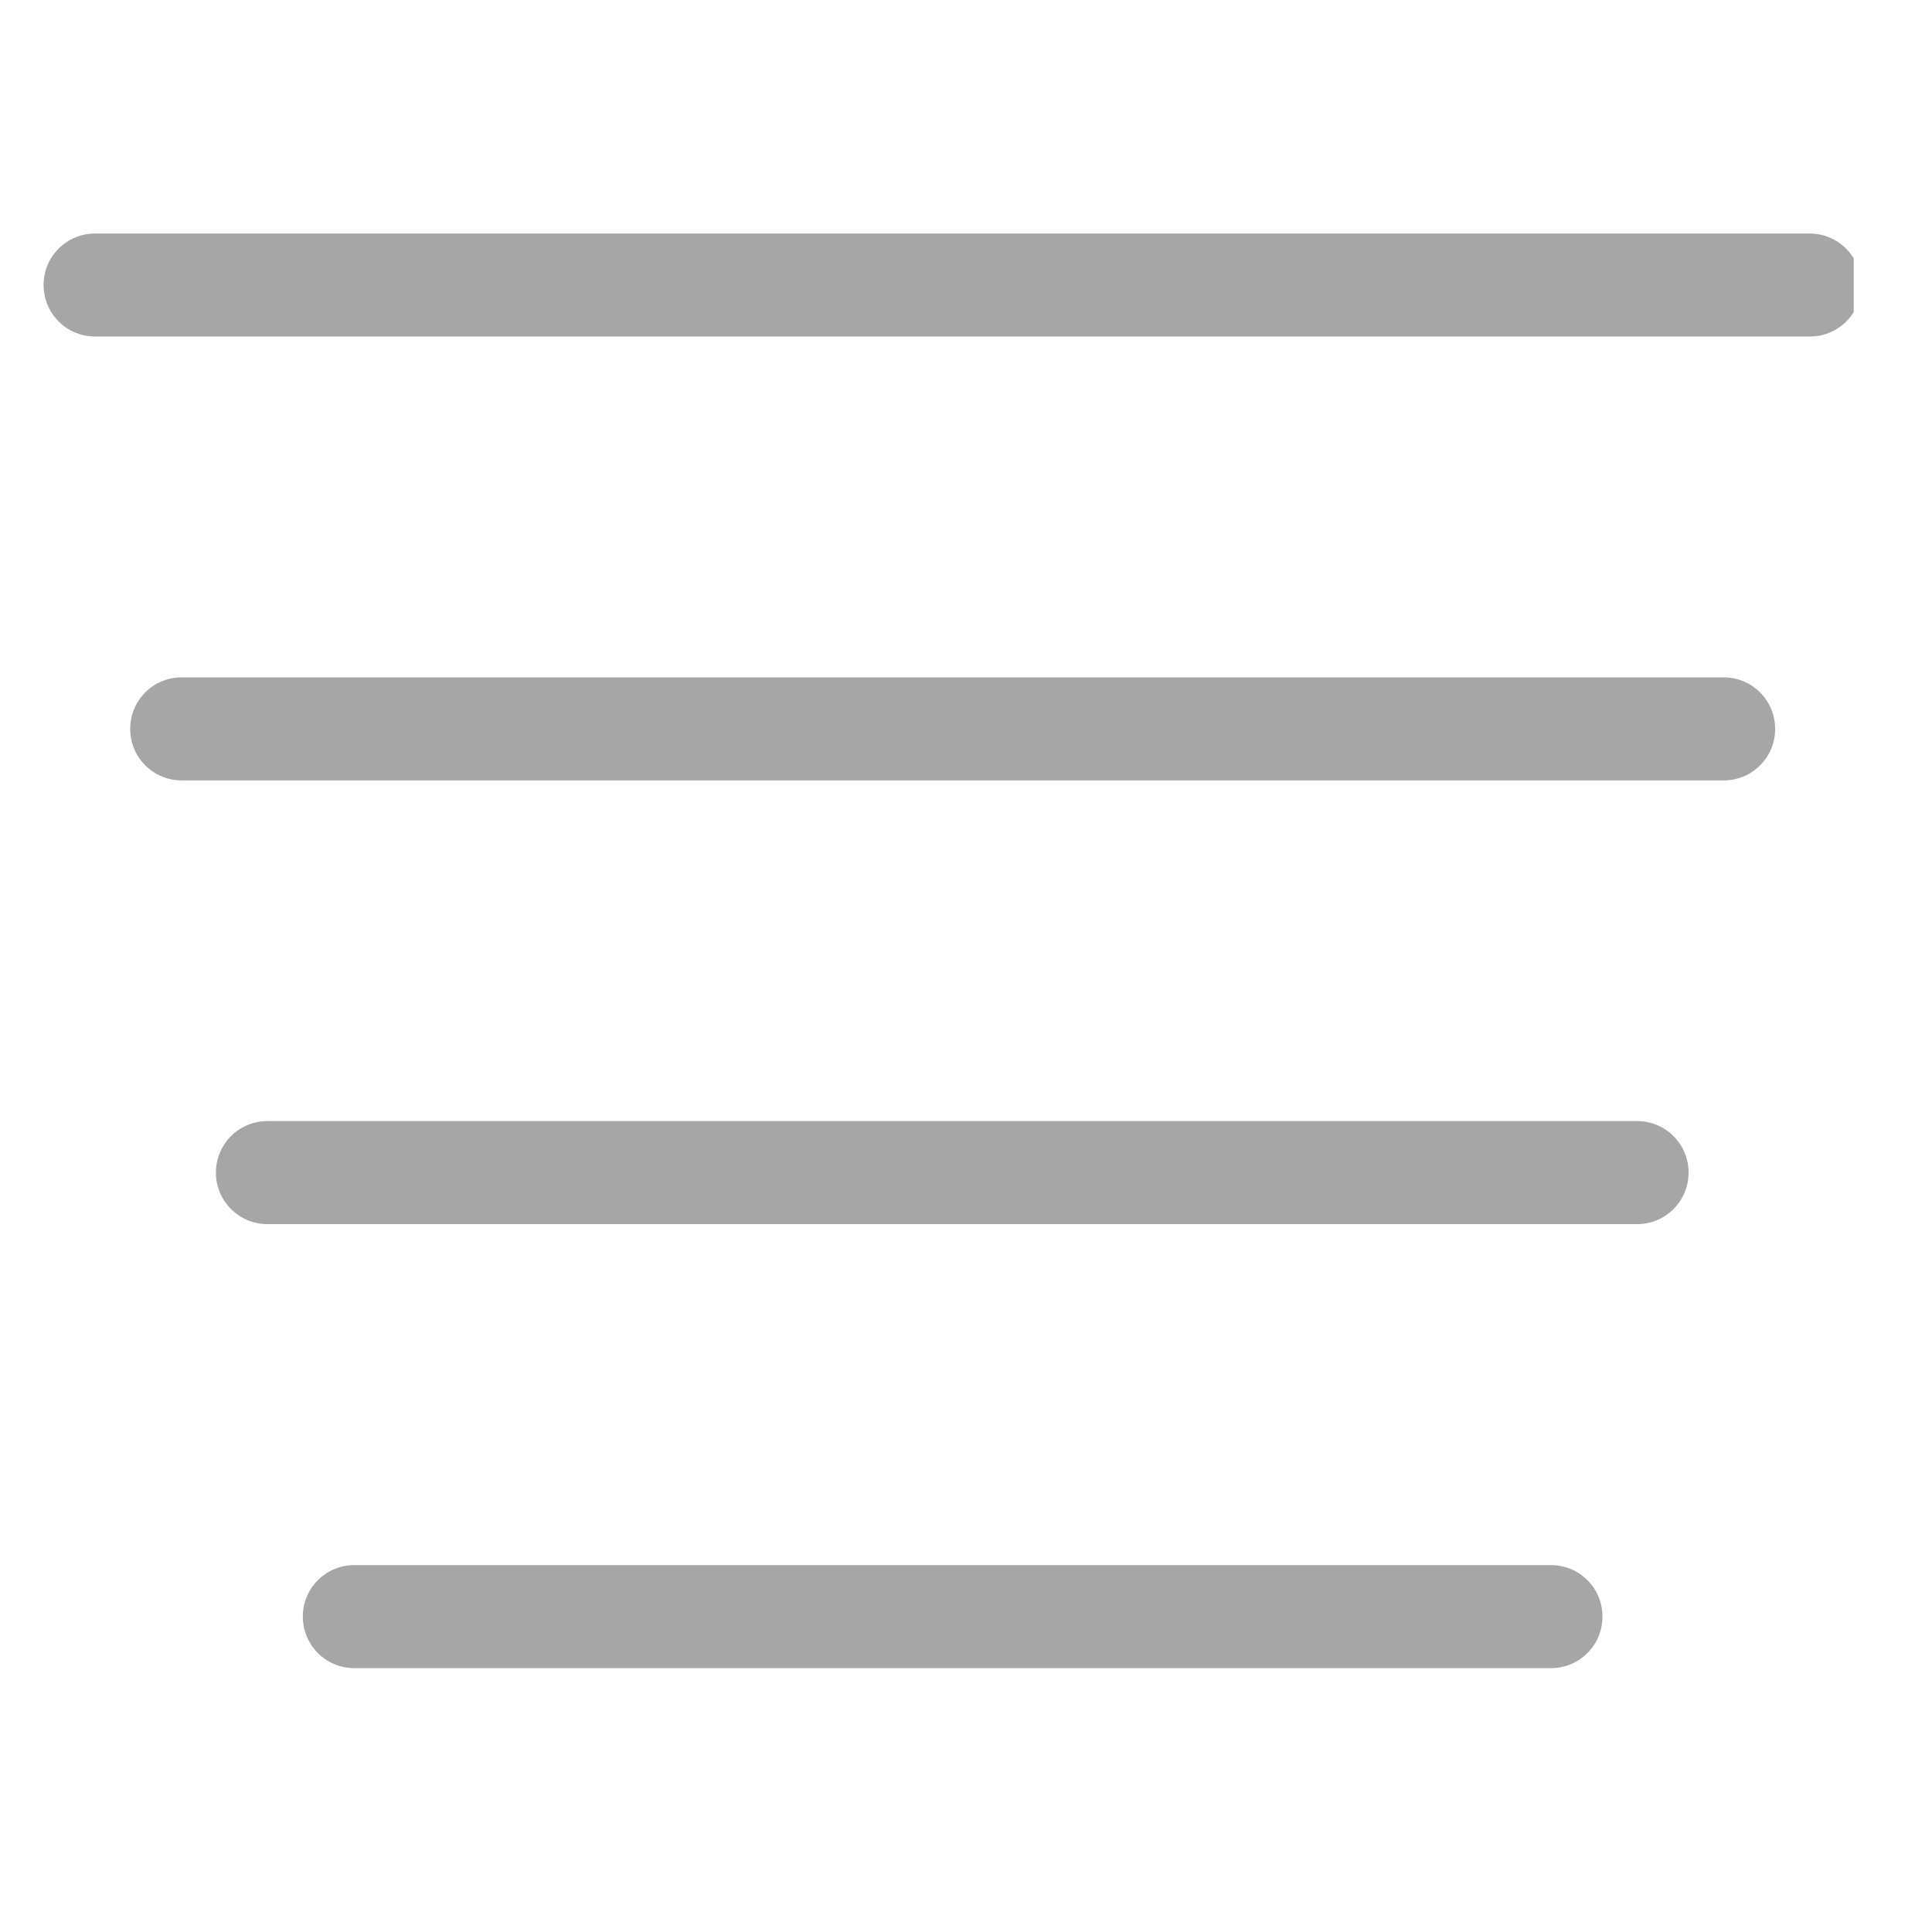 <svg xmlns="http://www.w3.org/2000/svg" xmlns:xlink="http://www.w3.org/1999/xlink" width="63" zoomAndPan="magnify" viewBox="0 0 47.25 47.25" height="63" preserveAspectRatio="xMidYMid meet" version="1.0"><defs><clipPath id="972ba87455"><path d="M 31.488 27.574 L 33.629 27.574 L 33.629 29.715 L 31.488 29.715 Z M 31.488 27.574 " clip-rule="nonzero"/></clipPath><clipPath id="51e892b96e"><path d="M 32.559 27.574 C 31.969 27.574 31.488 28.055 31.488 28.645 C 31.488 29.238 31.969 29.715 32.559 29.715 C 33.148 29.715 33.629 29.238 33.629 28.645 C 33.629 28.055 33.148 27.574 32.559 27.574 Z M 32.559 27.574 " clip-rule="nonzero"/></clipPath><clipPath id="4209591bb7"><path d="M 1.039 5.68 L 45.336 5.68 L 45.336 41 L 1.039 41 Z M 1.039 5.68 " clip-rule="nonzero"/></clipPath></defs><g clip-path="url(#972ba87455)"><g clip-path="url(#51e892b96e)"><path fill="#272222" d="M 31.488 27.574 L 33.629 27.574 L 33.629 29.715 L 31.488 29.715 Z M 31.488 27.574 " fill-opacity="1" fill-rule="nonzero"/></g></g><g clip-path="url(#4209591bb7)"><path fill="#a6a6a6" d="M 45.523 6.969 C 45.523 7.668 44.961 8.23 44.262 8.23 L 2.324 8.23 C 1.629 8.23 1.066 7.668 1.066 6.969 C 1.066 6.273 1.629 5.711 2.324 5.711 L 44.254 5.711 C 44.953 5.711 45.516 6.273 45.516 6.969 Z M 42.156 16.566 L 4.441 16.566 C 3.746 16.566 3.184 17.129 3.184 17.828 C 3.184 18.523 3.746 19.086 4.441 19.086 L 42.156 19.086 C 42.852 19.086 43.414 18.523 43.414 17.828 C 43.414 17.129 42.852 16.566 42.156 16.566 Z M 40.047 27.418 L 6.539 27.418 C 5.844 27.418 5.281 27.98 5.281 28.676 C 5.281 29.375 5.844 29.938 6.539 29.938 L 40.039 29.938 C 40.734 29.938 41.297 29.375 41.297 28.676 C 41.297 27.98 40.734 27.418 40.039 27.418 Z M 37.93 38.277 L 8.664 38.277 C 7.969 38.277 7.406 38.84 7.406 39.535 C 7.406 40.234 7.969 40.797 8.664 40.797 L 37.93 40.797 C 38.629 40.797 39.191 40.234 39.191 39.535 C 39.191 38.84 38.629 38.277 37.93 38.277 Z M 37.93 38.277 " fill-opacity="1" fill-rule="nonzero"/></g></svg>